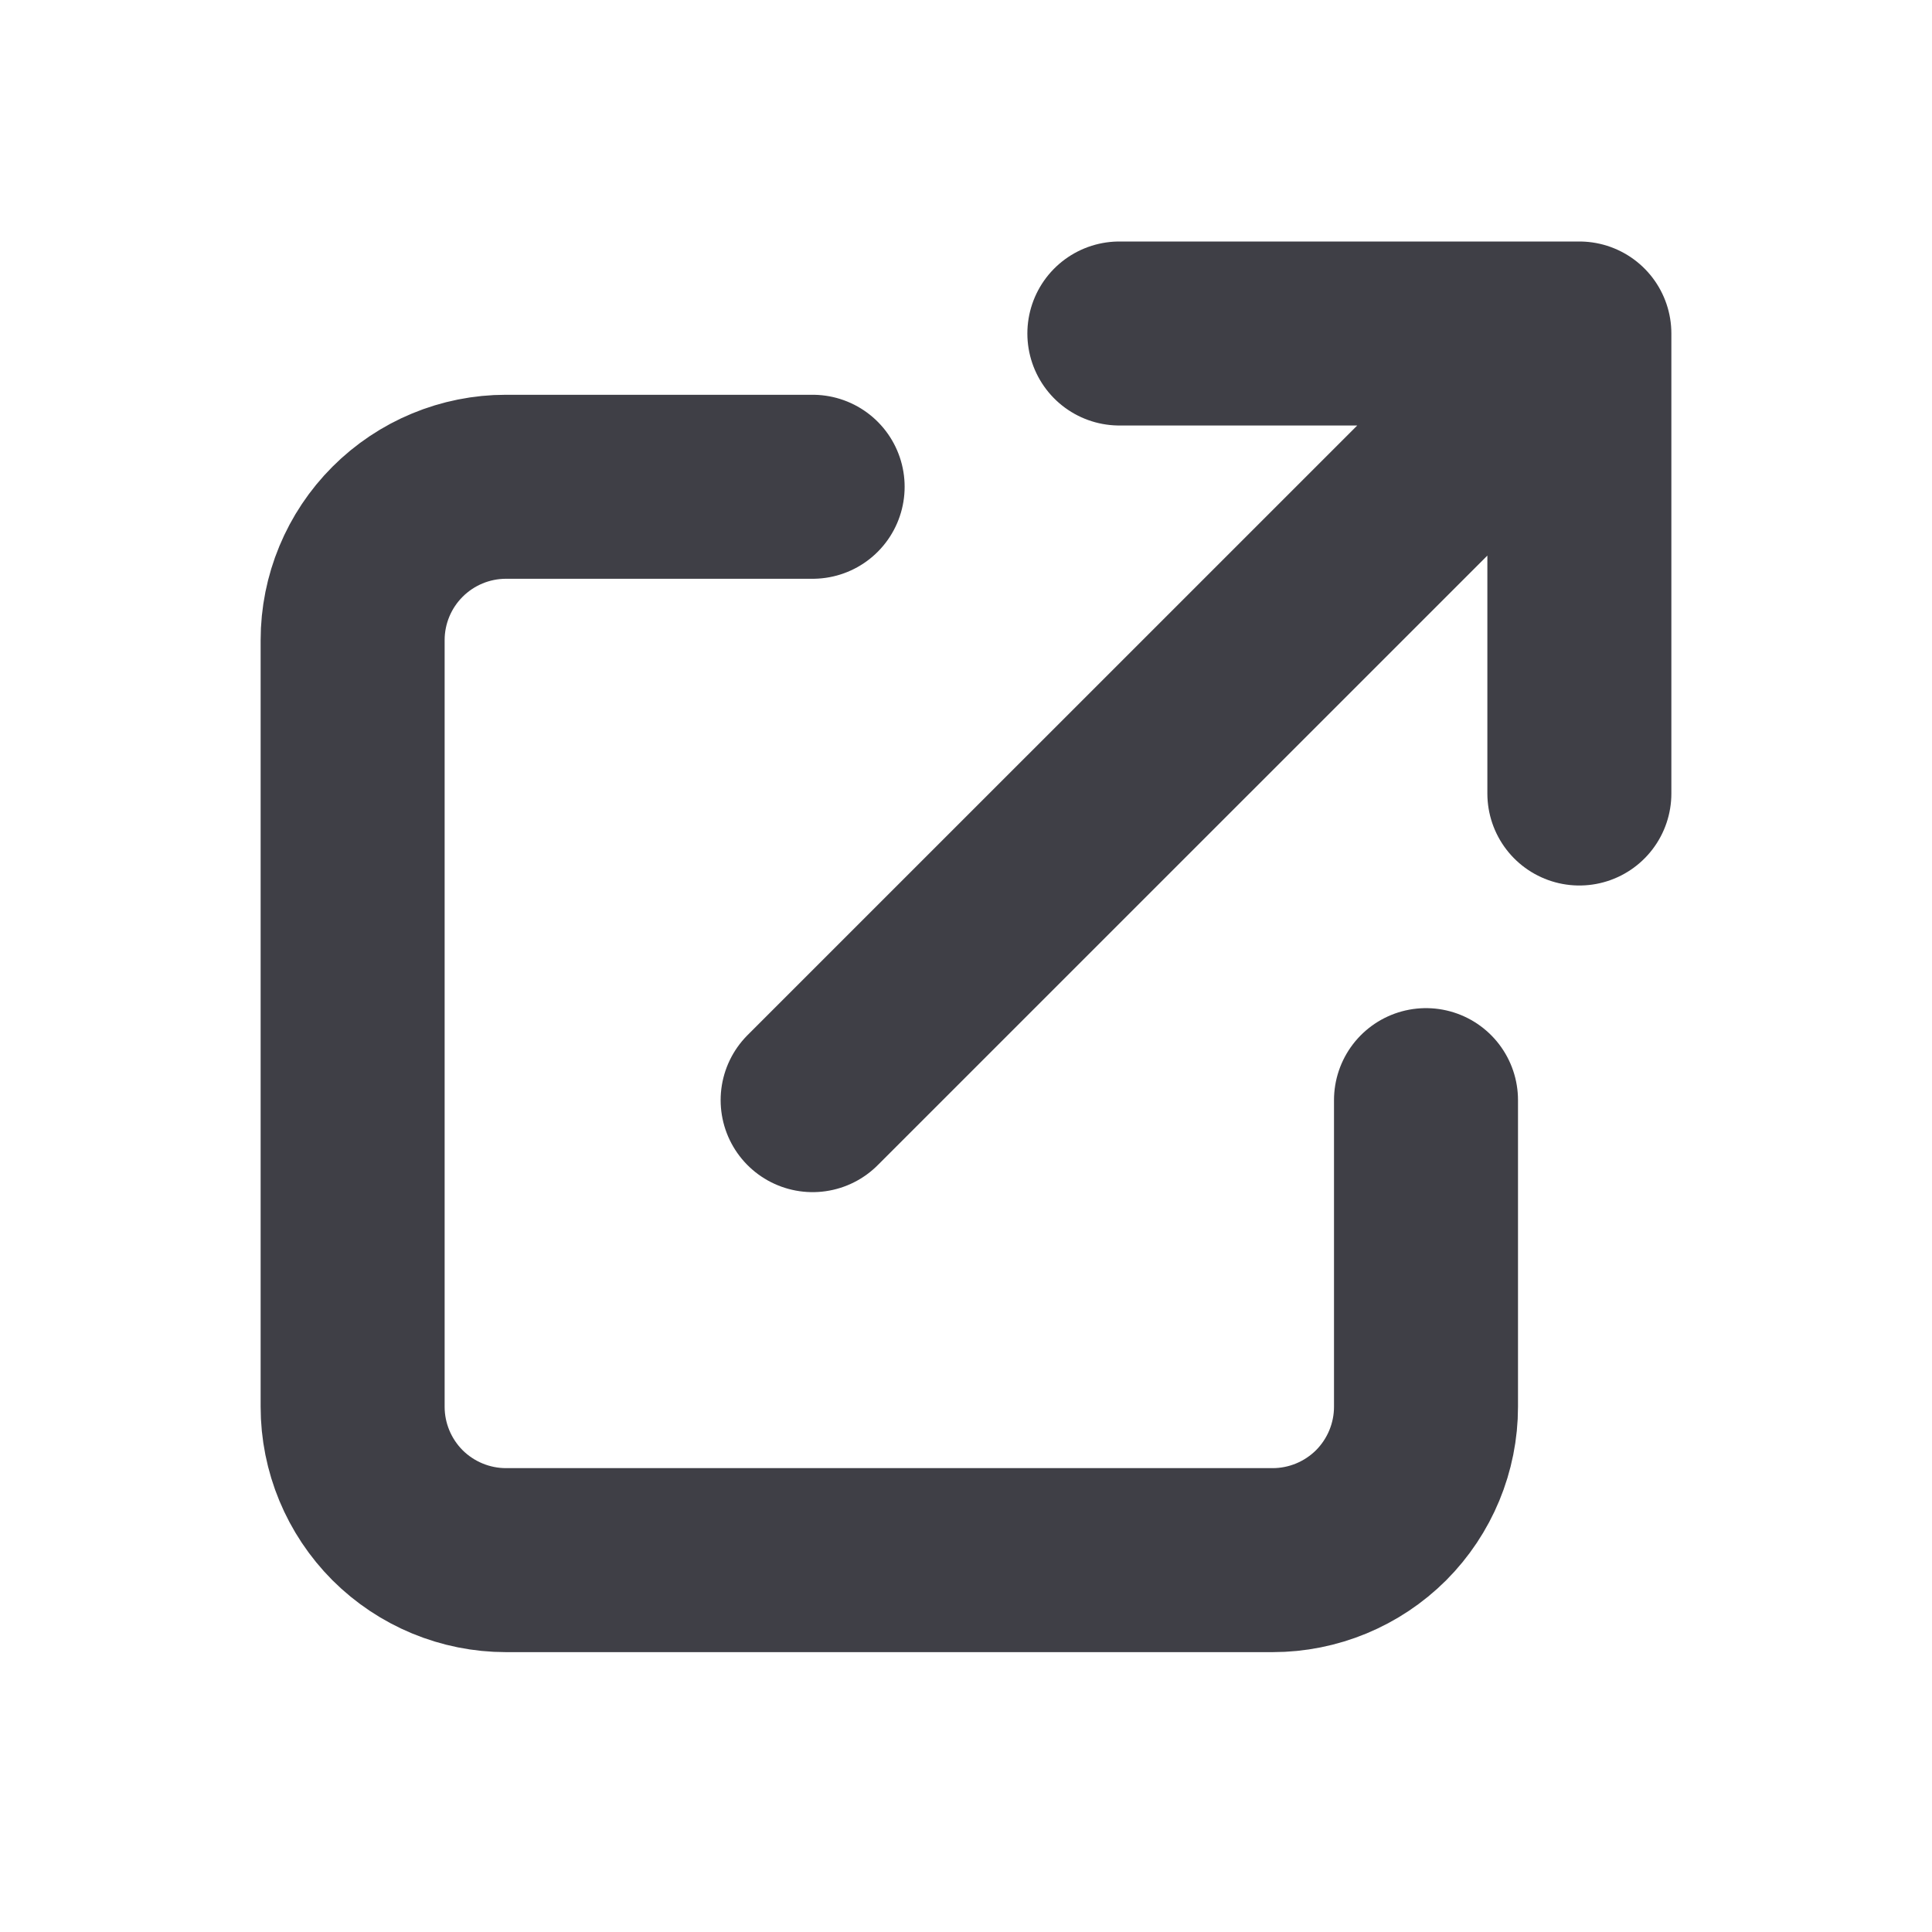 <svg width="21" height="21" viewBox="0 0 21 21" fill="none" xmlns="http://www.w3.org/2000/svg">
<path d="M8.833 5.291H5.5C5.058 5.291 4.634 5.467 4.321 5.78C4.009 6.092 3.833 6.516 3.833 6.958V15.291C3.833 15.733 4.009 16.157 4.321 16.47C4.634 16.782 5.058 16.958 5.5 16.958H13.833C14.275 16.958 14.699 16.782 15.012 16.47C15.324 16.157 15.5 15.733 15.5 15.291V11.958M12.167 3.625H17.167M17.167 3.625V8.625M17.167 3.625L8.833 11.958" stroke="#3F3F46" stroke-width="2" stroke-linecap="round" stroke-linejoin="round"/>
</svg>
